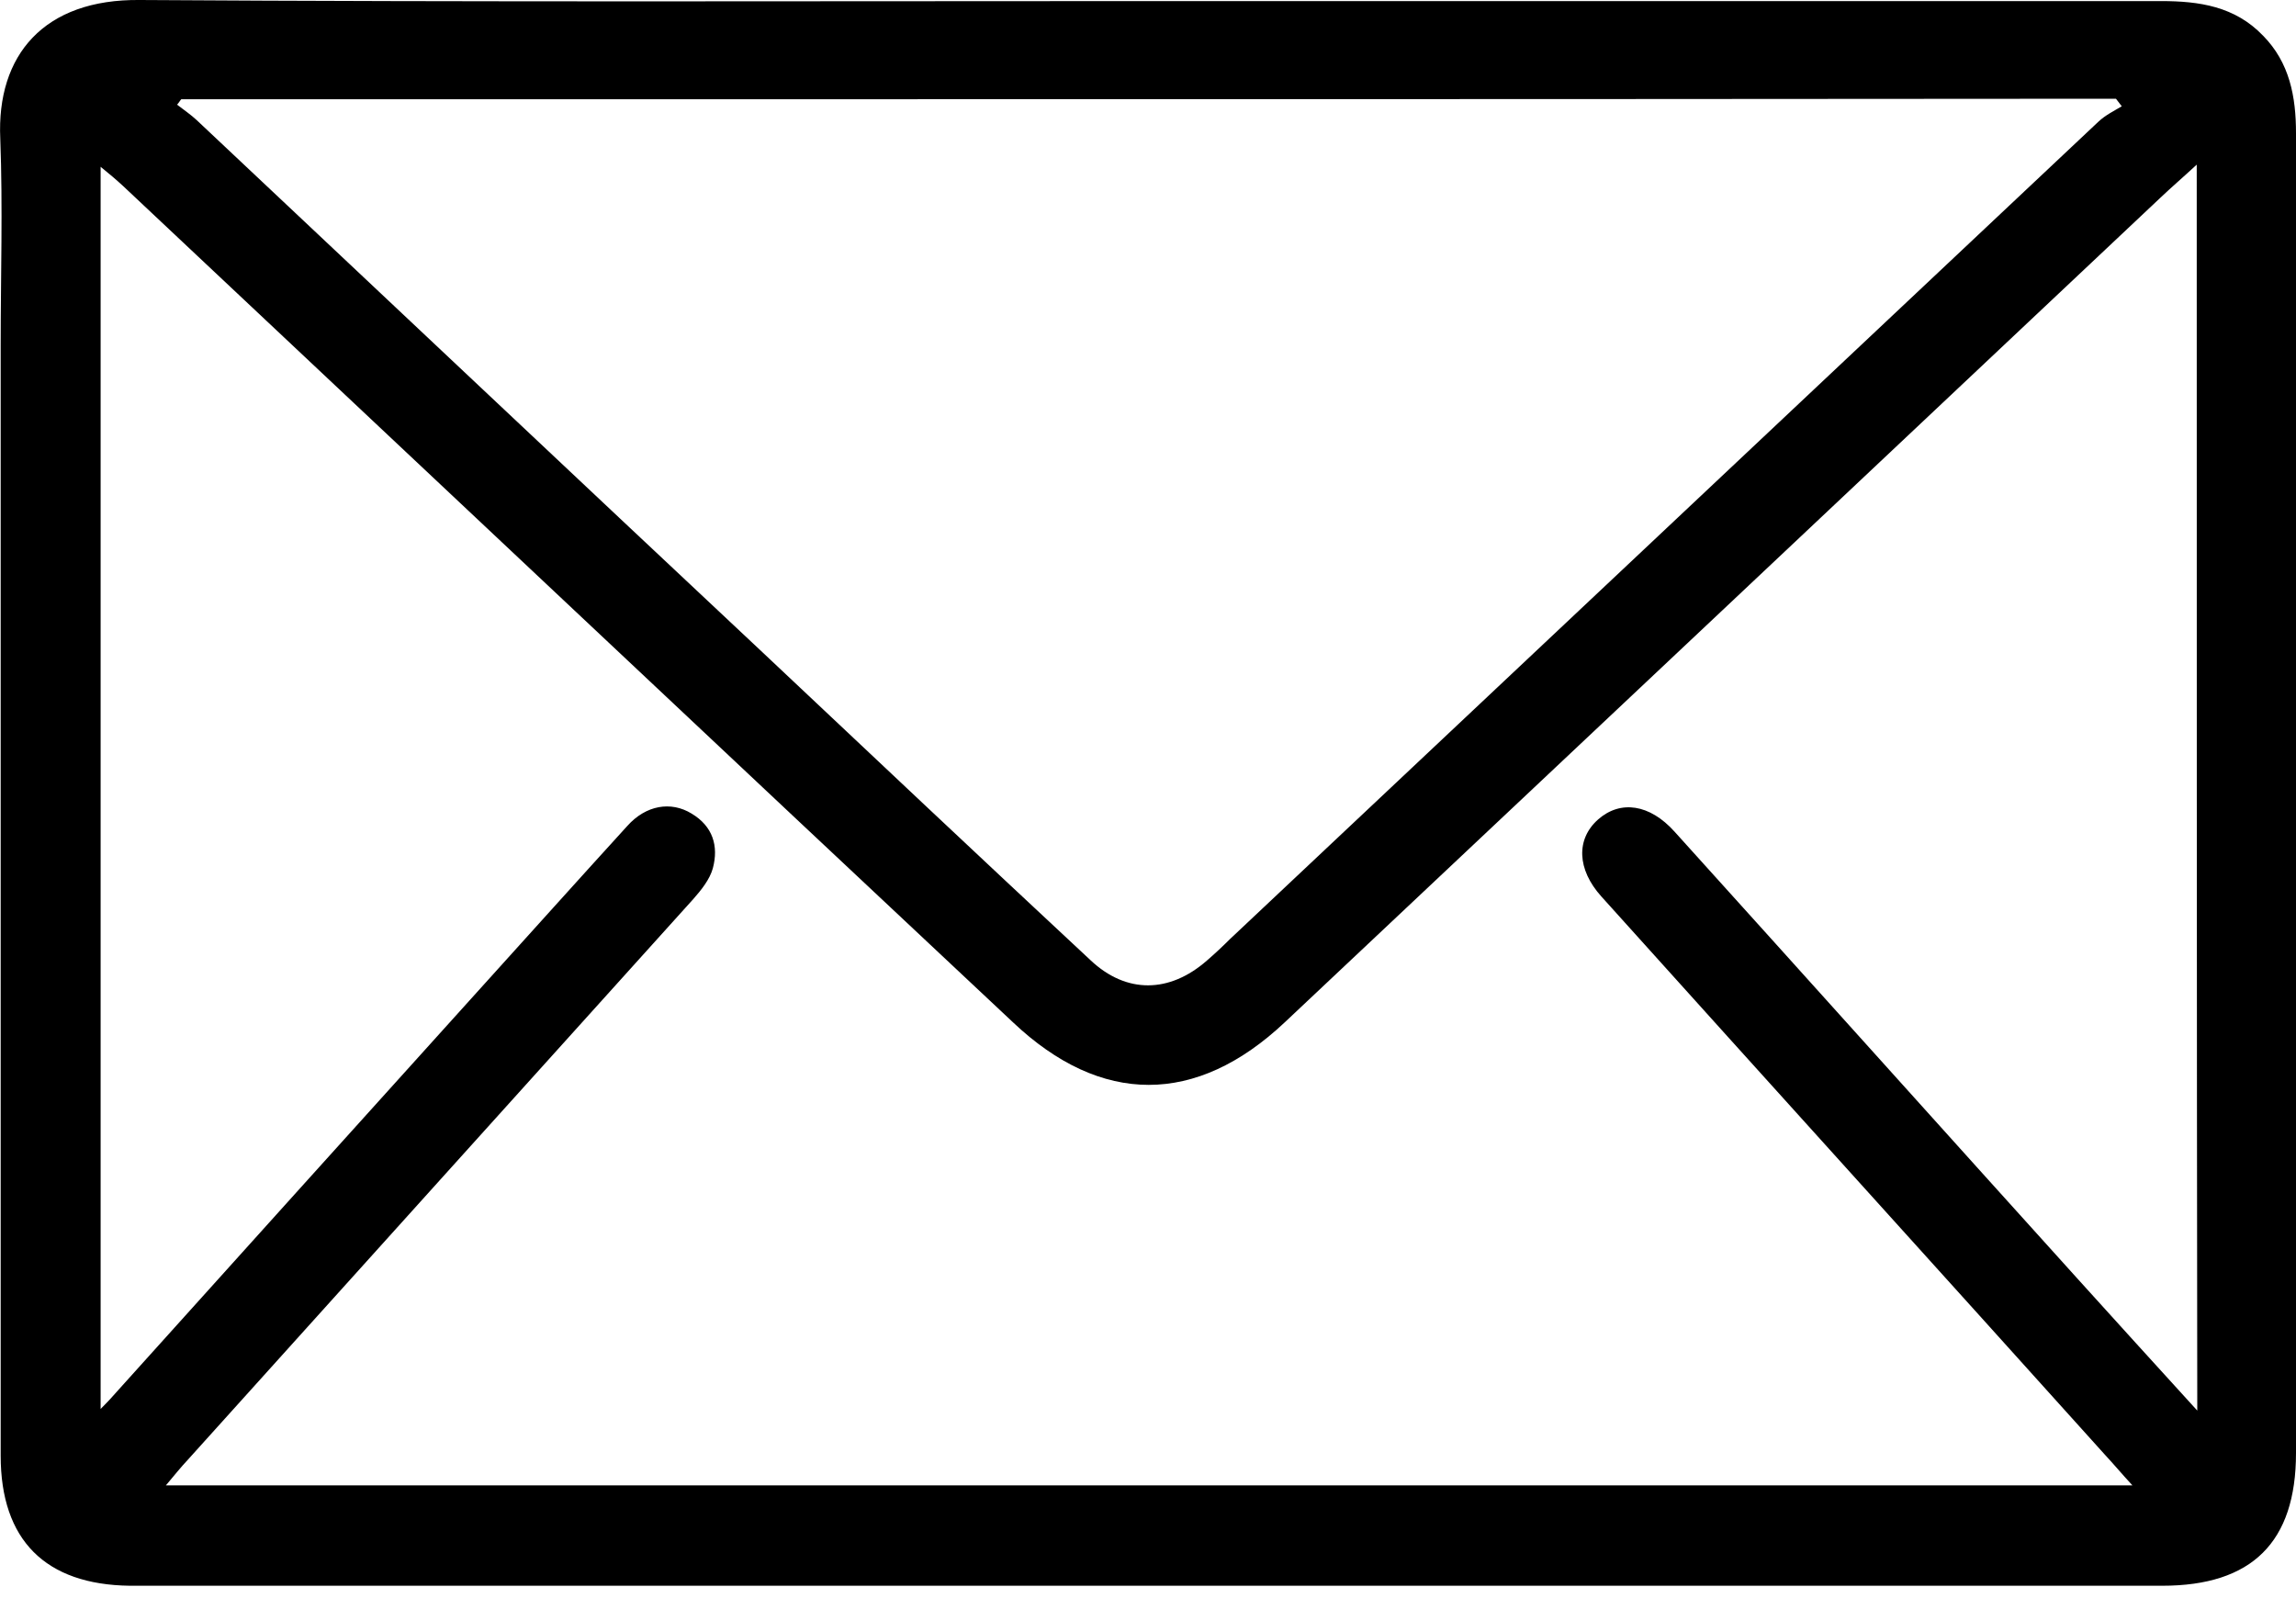 <svg width="17" height="12" viewBox="0 0 17 12" fill="none" xmlns="http://www.w3.org/2000/svg">
<path d="M8.507 0.008C11.004 0.008 13.504 0.008 16.001 0.008C16.284 0.008 16.548 0.047 16.756 0.264C16.953 0.464 17 0.716 17 0.987C17 3.504 17 6.024 17 8.541C17 9.28 17 10.019 17 10.758C17 11.419 16.674 11.741 16.009 11.741C11.051 11.741 6.096 11.741 1.138 11.741C1.079 11.741 1.02 11.741 0.961 11.741C0.336 11.733 0.005 11.403 0.005 10.778C0.005 8.037 0.005 5.297 0.005 2.556C0.005 2.045 0.021 1.534 0.002 1.026C-0.026 0.409 0.324 -0.008 1.036 0C3.525 0.016 6.018 0.008 8.507 0.008ZM16.265 1.219C16.159 1.317 16.076 1.388 15.997 1.463C13.835 3.5 11.676 5.533 9.513 7.569C8.857 8.187 8.153 8.187 7.5 7.569C5.302 5.509 3.108 3.441 0.91 1.376C0.859 1.329 0.808 1.286 0.745 1.235C0.745 4.306 0.745 7.353 0.745 10.432C0.804 10.373 0.839 10.334 0.874 10.294C1.763 9.307 2.652 8.32 3.54 7.337C3.91 6.928 4.276 6.52 4.645 6.115C4.783 5.961 4.968 5.93 5.121 6.024C5.278 6.118 5.322 6.264 5.278 6.429C5.255 6.512 5.192 6.59 5.133 6.657C3.886 8.041 2.636 9.425 1.39 10.809C1.338 10.864 1.291 10.924 1.228 10.998C6.092 10.998 10.921 10.998 15.789 10.998C15.706 10.908 15.647 10.837 15.588 10.774C14.346 9.394 13.099 8.018 11.857 6.638C11.676 6.437 11.668 6.213 11.833 6.067C11.998 5.922 12.215 5.953 12.399 6.158C13.394 7.259 14.385 8.364 15.38 9.465C15.667 9.783 15.954 10.098 16.269 10.444C16.265 7.349 16.265 4.306 16.265 1.219ZM1.342 0.735C1.331 0.747 1.323 0.763 1.311 0.775C1.362 0.814 1.413 0.849 1.456 0.889C2.848 2.198 4.236 3.508 5.628 4.813C6.442 5.58 7.256 6.347 8.074 7.109C8.341 7.361 8.66 7.353 8.935 7.113C8.994 7.062 9.053 7.007 9.108 6.952C11.251 4.935 13.394 2.918 15.537 0.901C15.588 0.853 15.651 0.822 15.71 0.787C15.694 0.767 15.683 0.751 15.667 0.731C10.889 0.735 6.116 0.735 1.342 0.735Z" fill="black"/>
</svg>
